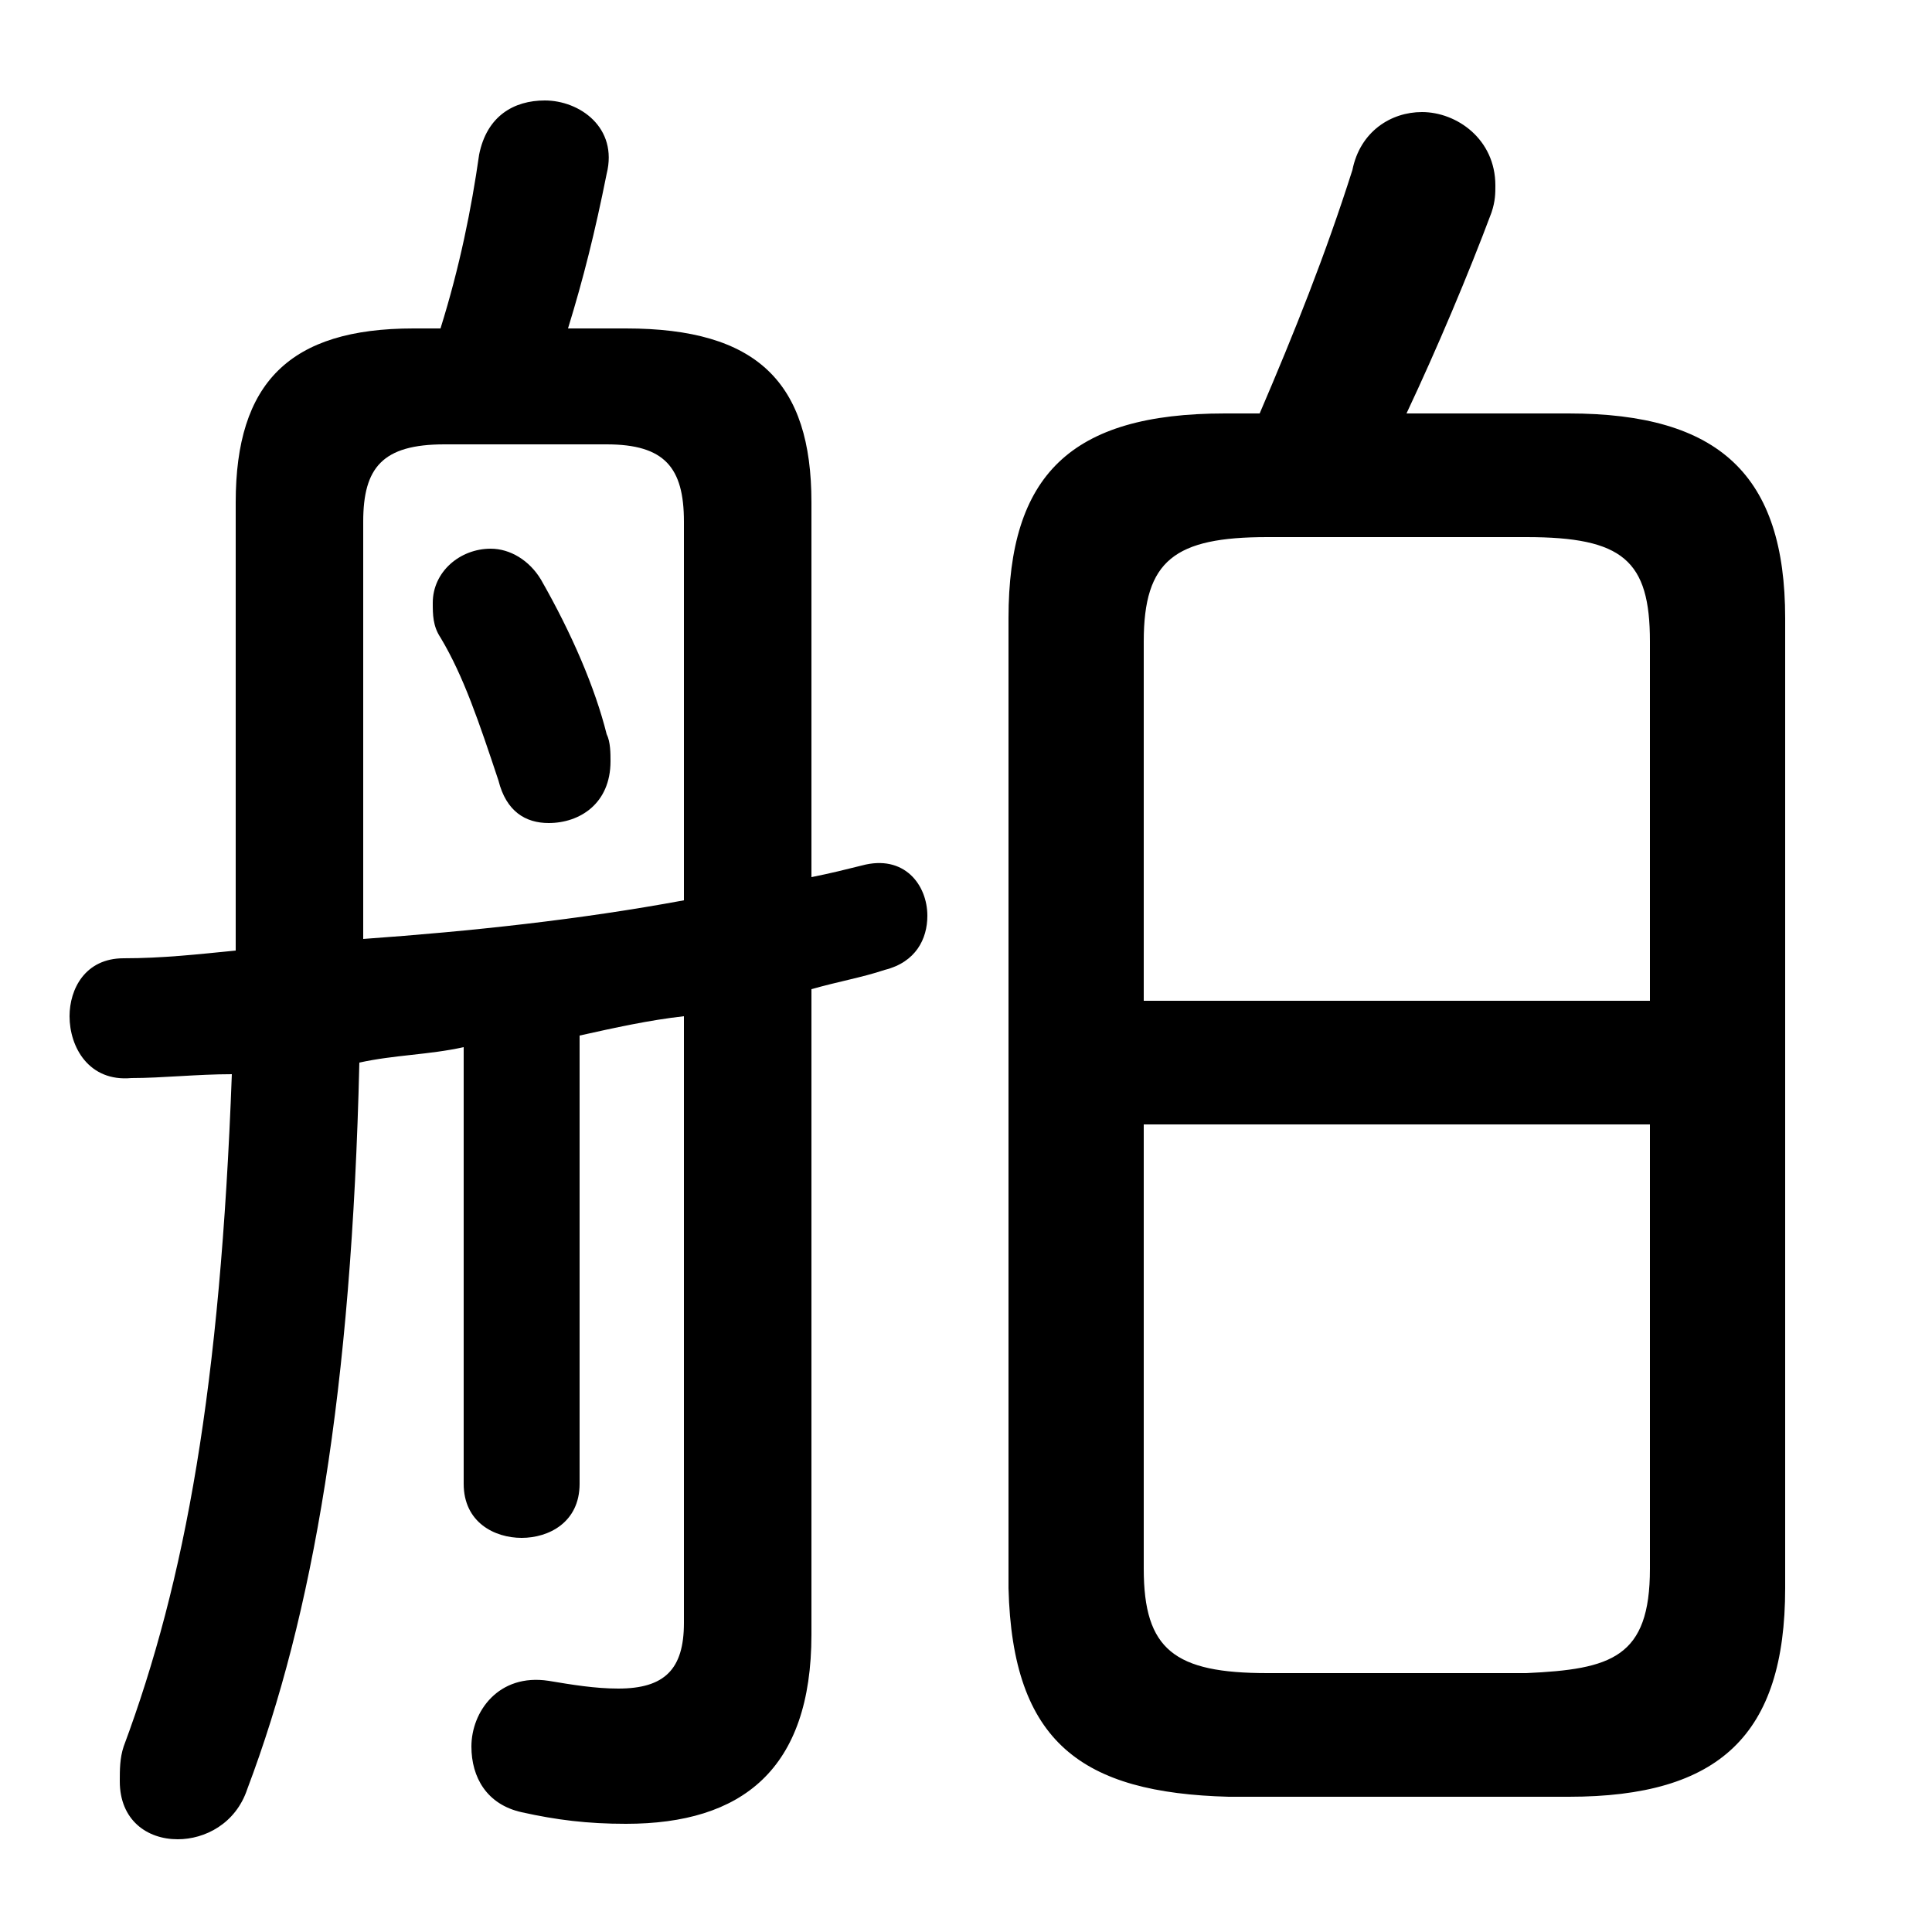 <svg xmlns="http://www.w3.org/2000/svg" viewBox="0 -44.0 50.0 50.0">
    <rect x="0" y="-44.0" width="50.0" height="50.0" fill="#808080" stroke="none"/>
    <g transform="scale(1, -1)">
        <!-- ボディの枠 -->
        <rect x="0" y="-6.0" width="50.0" height="50.0"
            stroke="white" fill="white"/>
        <!-- グリフ座標系の原点 -->
        <circle cx="0" cy="0" r="5" fill="white"/>
        <!-- グリフのアウトライン -->
        <g style="fill:black;stroke:#000000;stroke-width:0;stroke-linecap:round;stroke-linejoin:round;">
        <path d="M 14.0 29.0 C 13.7 29.5 13.2 29.8 12.7 29.8 C 11.9 29.8 11.2 29.2 11.2 28.4 C 11.2 28.1 11.2 27.8 11.4 27.5 C 12.0 26.5 12.4 25.3 12.9 23.8 C 13.1 23.0 13.6 22.7 14.2 22.7 C 15.0 22.7 15.8 23.2 15.8 24.3 C 15.8 24.5 15.8 24.8 15.7 25.0 C 15.4 26.2 14.8 27.6 14.0 29.0 Z M 17.7 2.0 C 17.7 0.8 17.2 0.3 16.0 0.3 C 15.4 0.3 14.8 0.4 14.2 0.5 C 12.9 0.7 12.2 -0.3 12.2 -1.2 C 12.2 -2.0 12.6 -2.7 13.5 -2.9 C 14.4 -3.1 15.2 -3.2 16.2 -3.2 C 19.2 -3.2 21.0 -1.8 21.0 1.7 L 21.0 18.4 C 21.7 18.6 22.3 18.7 22.9 18.9 C 23.7 19.1 24.0 19.7 24.0 20.3 C 24.0 21.1 23.4 21.9 22.3 21.6 C 21.9 21.5 21.5 21.4 21.0 21.3 L 21.0 31.0 C 21.0 34.1 19.6 35.5 16.2 35.5 L 14.7 35.5 C 15.1 36.8 15.4 38.0 15.7 39.5 C 16.0 40.7 15.0 41.4 14.1 41.4 C 13.3 41.4 12.6 41.0 12.4 40.0 C 12.2 38.6 11.9 37.1 11.4 35.5 L 10.7 35.5 C 7.5 35.5 6.1 34.1 6.1 31.0 L 6.1 22.7 C 6.1 21.5 6.1 20.4 6.1 19.4 C 5.1 19.3 4.2 19.2 3.2 19.2 C 2.2 19.2 1.8 18.4 1.8 17.7 C 1.8 16.9 2.3 16.0 3.4 16.1 C 4.2 16.1 5.1 16.2 6.0 16.2 C 5.7 8.1 4.8 3.1 3.2 -1.2 C 3.1 -1.5 3.1 -1.8 3.1 -2.1 C 3.1 -3.1 3.8 -3.6 4.6 -3.6 C 5.3 -3.6 6.1 -3.2 6.4 -2.3 C 8.1 2.2 9.1 8.0 9.3 16.5 C 10.2 16.7 11.1 16.7 12.0 16.9 L 12.0 5.6 C 12.0 4.6 12.8 4.2 13.5 4.2 C 14.2 4.2 15.0 4.6 15.0 5.6 L 15.0 17.2 C 15.9 17.4 16.8 17.6 17.7 17.7 Z M 17.7 20.7 C 15.0 20.2 12.2 19.9 9.4 19.7 C 9.4 20.6 9.4 21.6 9.4 22.5 L 9.4 30.5 C 9.4 31.9 9.9 32.5 11.5 32.5 L 15.7 32.5 C 17.2 32.5 17.7 31.9 17.7 30.5 Z M 40.6 -2.5 C 44.5 -2.5 46.2 -0.9 46.2 2.9 L 46.2 28.0 C 46.2 31.7 44.5 33.3 40.6 33.3 L 36.4 33.3 C 37.2 35.0 38.0 36.9 38.6 38.5 C 38.7 38.8 38.7 39.0 38.7 39.2 C 38.7 40.4 37.7 41.1 36.8 41.1 C 36.0 41.1 35.2 40.6 35.0 39.6 C 34.3 37.4 33.5 35.4 32.6 33.3 L 31.7 33.3 C 27.7 33.3 26.1 31.7 26.1 28.0 L 26.1 2.9 C 26.2 -1.1 28.0 -2.4 31.8 -2.5 Z M 32.8 0.7 C 30.4 0.7 29.6 1.3 29.6 3.4 L 29.6 14.9 L 42.7 14.9 L 42.7 3.4 C 42.7 1.1 41.7 0.8 39.5 0.7 Z M 42.7 18.1 L 29.6 18.1 L 29.6 27.4 C 29.6 29.5 30.4 30.1 32.8 30.1 L 39.5 30.1 C 42.0 30.1 42.7 29.5 42.7 27.4 Z"/>
    </g>
    </g>
</svg>
